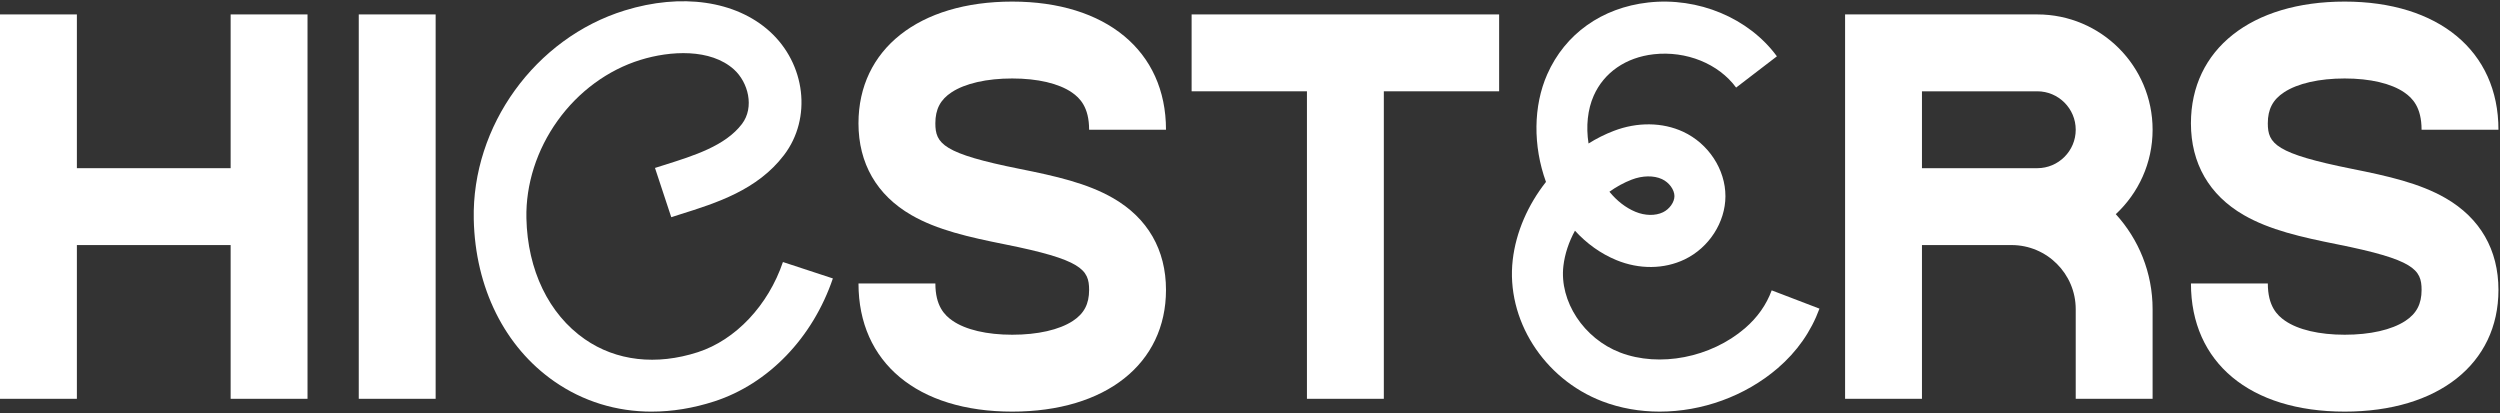 <svg width="121" height="20" viewBox="0 0 121 20" fill="none" xmlns="http://www.w3.org/2000/svg">
<rect x="0" y="0" width="121" height="20" fill="#333333" stroke="none"/>
<g clip-path="url(#clip0_2428_2402)">
<path d="M21.085 0.698H17.364V19.302H21.085V0.698Z" fill="white"/>
<path fill-rule="evenodd" clip-rule="evenodd" d="M11.163 0.698V8.14H3.721V0.698H0V19.302H3.721V11.861H11.163V19.302H14.884V0.698H11.163Z" fill="white"/>
<path fill-rule="evenodd" clip-rule="evenodd" d="M72.558 0.698H57.674V4.419H63.256V19.302H66.977V4.419H72.558V0.698Z" fill="white"/>
<path d="M104.186 19.302V14.965C104.186 13.193 103.511 11.579 102.404 10.366C103.5 9.347 104.186 7.893 104.186 6.279C104.186 3.197 101.687 0.698 98.605 0.698H89.302V19.302H93.023M93.023 4.419H98.605C99.63 4.419 100.465 5.254 100.465 6.279C100.465 7.305 99.63 8.14 98.605 8.14H93.023V4.419ZM93.023 19.302V11.861H97.36C99.072 11.861 100.465 13.254 100.465 14.965V19.302" fill="white"/>
<path d="M113.484 19.922C108.894 19.922 106.042 17.546 106.042 13.721H109.763C109.763 14.809 110.207 15.256 110.595 15.523C111.228 15.96 112.253 16.201 113.484 16.201C114.714 16.201 115.755 15.965 116.414 15.535C116.96 15.178 117.205 14.714 117.205 14.031C117.205 13.043 116.835 12.567 113.119 11.824C111.388 11.477 109.853 11.133 108.6 10.409C106.926 9.443 106.041 7.908 106.041 5.968C106.041 2.389 108.962 0.077 113.483 0.077C118.004 0.077 120.925 2.453 120.925 6.278H117.204C117.204 5.19 116.76 4.743 116.372 4.476C115.739 4.039 114.713 3.798 113.483 3.798C112.253 3.798 111.212 4.034 110.553 4.464C110.006 4.821 109.762 5.285 109.762 5.968C109.762 6.956 110.132 7.432 113.848 8.175C115.579 8.522 117.113 8.867 118.367 9.59C120.04 10.556 120.925 12.091 120.925 14.031C120.925 17.61 118.005 19.922 113.484 19.922Z" fill="white"/>
<path d="M48.992 19.922C44.403 19.922 41.551 17.546 41.551 13.721H45.272C45.272 14.809 45.716 15.256 46.103 15.523C46.737 15.96 47.762 16.201 48.992 16.201C50.223 16.201 51.264 15.965 51.923 15.535C52.469 15.178 52.713 14.714 52.713 14.031C52.713 13.043 52.344 12.567 48.627 11.824C46.896 11.477 45.362 11.133 44.109 10.409C42.435 9.443 41.55 7.908 41.55 5.968C41.55 2.389 44.471 0.077 48.992 0.077C53.513 0.077 56.434 2.453 56.434 6.278H52.713C52.713 5.19 52.268 4.743 51.881 4.476C51.248 4.039 50.222 3.798 48.992 3.798C47.761 3.798 46.72 4.034 46.061 4.464C45.515 4.821 45.271 5.285 45.271 5.968C45.271 6.956 45.641 7.432 49.357 8.175C51.088 8.522 52.622 8.867 53.875 9.59C55.549 10.556 56.434 12.091 56.434 14.031C56.434 17.61 53.513 19.922 48.992 19.922Z" fill="white"/>
<path d="M31.545 19.923C29.837 19.923 28.222 19.43 26.829 18.461C24.423 16.788 23.002 13.929 22.93 10.618C22.831 6.098 25.903 1.846 30.233 0.507C32.982 -0.342 35.604 0.034 37.247 1.515C38.995 3.092 39.304 5.722 37.948 7.503C36.656 9.202 34.671 9.825 32.919 10.375C32.775 10.421 32.63 10.466 32.489 10.512L31.701 8.128C31.847 8.082 31.995 8.035 32.144 7.988C33.599 7.53 35.105 7.058 35.909 6.002C36.528 5.189 36.21 3.981 35.525 3.363C34.39 2.34 32.442 2.452 30.998 2.899C29.424 3.385 27.999 4.43 26.987 5.843C25.978 7.25 25.442 8.927 25.478 10.565C25.532 13.072 26.561 15.205 28.302 16.415C29.823 17.473 31.767 17.697 33.778 17.045C35.603 16.454 37.181 14.782 37.894 12.682L40.311 13.476C39.333 16.355 37.188 18.578 34.576 19.426C33.551 19.758 32.533 19.922 31.546 19.922L31.545 19.923Z" fill="white"/>
<path d="M80.329 19.922C79.37 19.922 78.423 19.759 77.545 19.422C74.705 18.331 72.884 15.453 73.216 12.58C73.372 11.229 73.956 9.908 74.825 8.805C74.191 7.058 74.211 5.125 74.886 3.597C75.75 1.64 77.531 0.373 79.77 0.121C82.193 -0.152 84.639 0.87 86.002 2.726L84.028 4.239C83.178 3.082 81.614 2.45 80.04 2.626C78.691 2.778 77.632 3.51 77.135 4.633C76.839 5.302 76.757 6.118 76.885 6.945C77.273 6.703 77.68 6.498 78.104 6.336C79.242 5.898 80.466 5.914 81.462 6.376C82.69 6.946 83.513 8.201 83.511 9.498C83.508 10.759 82.717 11.987 81.542 12.553C80.546 13.033 79.339 13.046 78.232 12.589C77.477 12.277 76.8 11.793 76.228 11.166C75.932 11.708 75.736 12.291 75.668 12.874C75.47 14.584 76.651 16.384 78.414 17.062C80.316 17.792 82.798 17.311 84.451 15.891C85.056 15.372 85.493 14.753 85.75 14.053L88.062 14.938C87.654 16.049 86.974 17.019 86.041 17.821C84.451 19.187 82.364 19.922 80.33 19.922L80.329 19.922ZM77.896 9.28C78.257 9.722 78.689 10.058 79.158 10.252C79.622 10.443 80.119 10.452 80.488 10.274C80.804 10.122 81.043 9.785 81.043 9.492C81.043 9.183 80.785 8.829 80.441 8.67C80.043 8.485 79.494 8.494 78.974 8.694C78.596 8.839 78.233 9.039 77.896 9.28Z" fill="white"/>
</g>
<defs>
<clipPath id="clip0_2428_2402">
<rect width="121" height="20" fill="white"/>
</clipPath>
</defs>
</svg>
